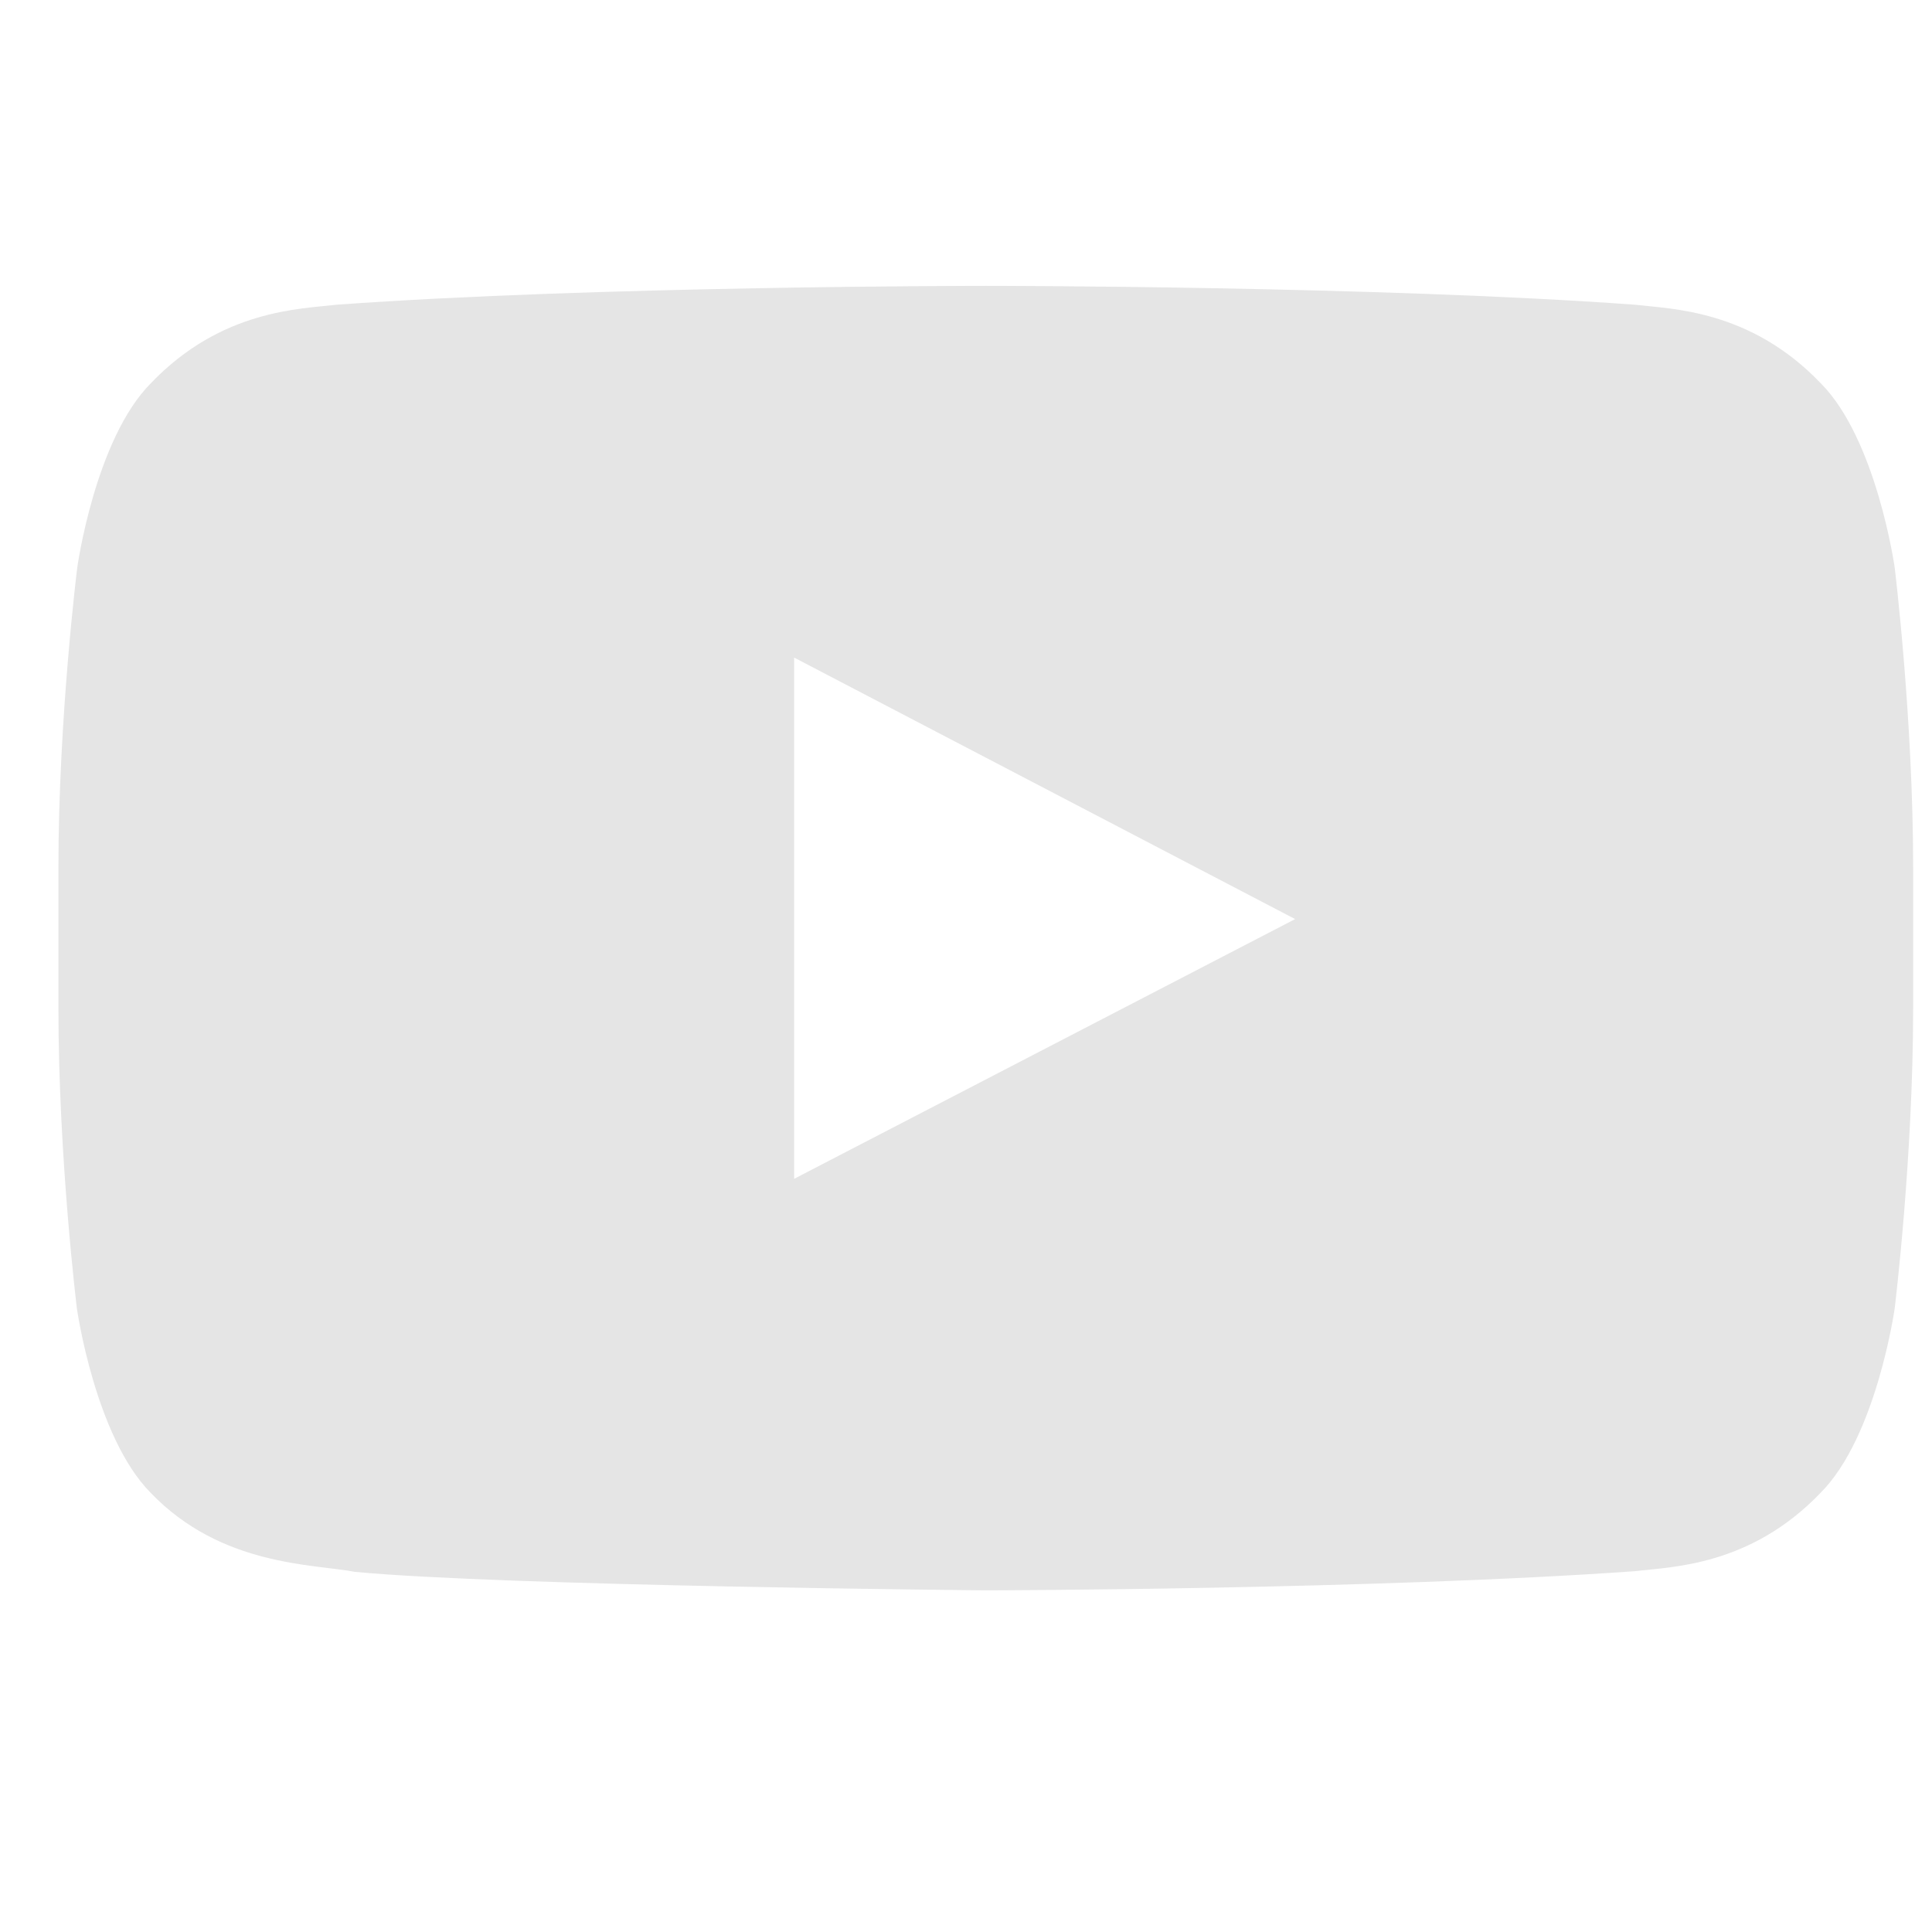 <svg width="25" height="25" viewBox="0 0 25 25" fill="none" xmlns="http://www.w3.org/2000/svg">
<g clip-path="url(#clip0_1971_2383)">
<path d="M24.517 7.342C24.517 7.342 24.283 5.687 23.561 4.96C22.647 4.004 21.625 3.999 21.156 3.943C17.8 3.699 12.761 3.699 12.761 3.699H12.751C12.751 3.699 7.712 3.699 4.356 3.943C3.887 3.999 2.865 4.004 1.951 4.96C1.23 5.687 1 7.342 1 7.342C1 7.342 0.756 9.287 0.756 11.228V13.046C0.756 14.987 0.995 16.932 0.995 16.932C0.995 16.932 1.23 18.587 1.947 19.314C2.861 20.27 4.061 20.237 4.595 20.34C6.517 20.523 12.756 20.579 12.756 20.579C12.756 20.579 17.8 20.57 21.156 20.331C21.625 20.274 22.647 20.27 23.561 19.314C24.283 18.587 24.517 16.932 24.517 16.932C24.517 16.932 24.756 14.992 24.756 13.046V11.228C24.756 9.287 24.517 7.342 24.517 7.342ZM10.276 15.254V8.509L16.759 11.893L10.276 15.254Z" fill="#E5E5E5"/>
</g>
<defs>
<clipPath id="clip0_1971_2383">
<rect width="24" height="24" fill="white" transform="translate(0.756 0.142)"/>
</clipPath>
</defs>
</svg>
